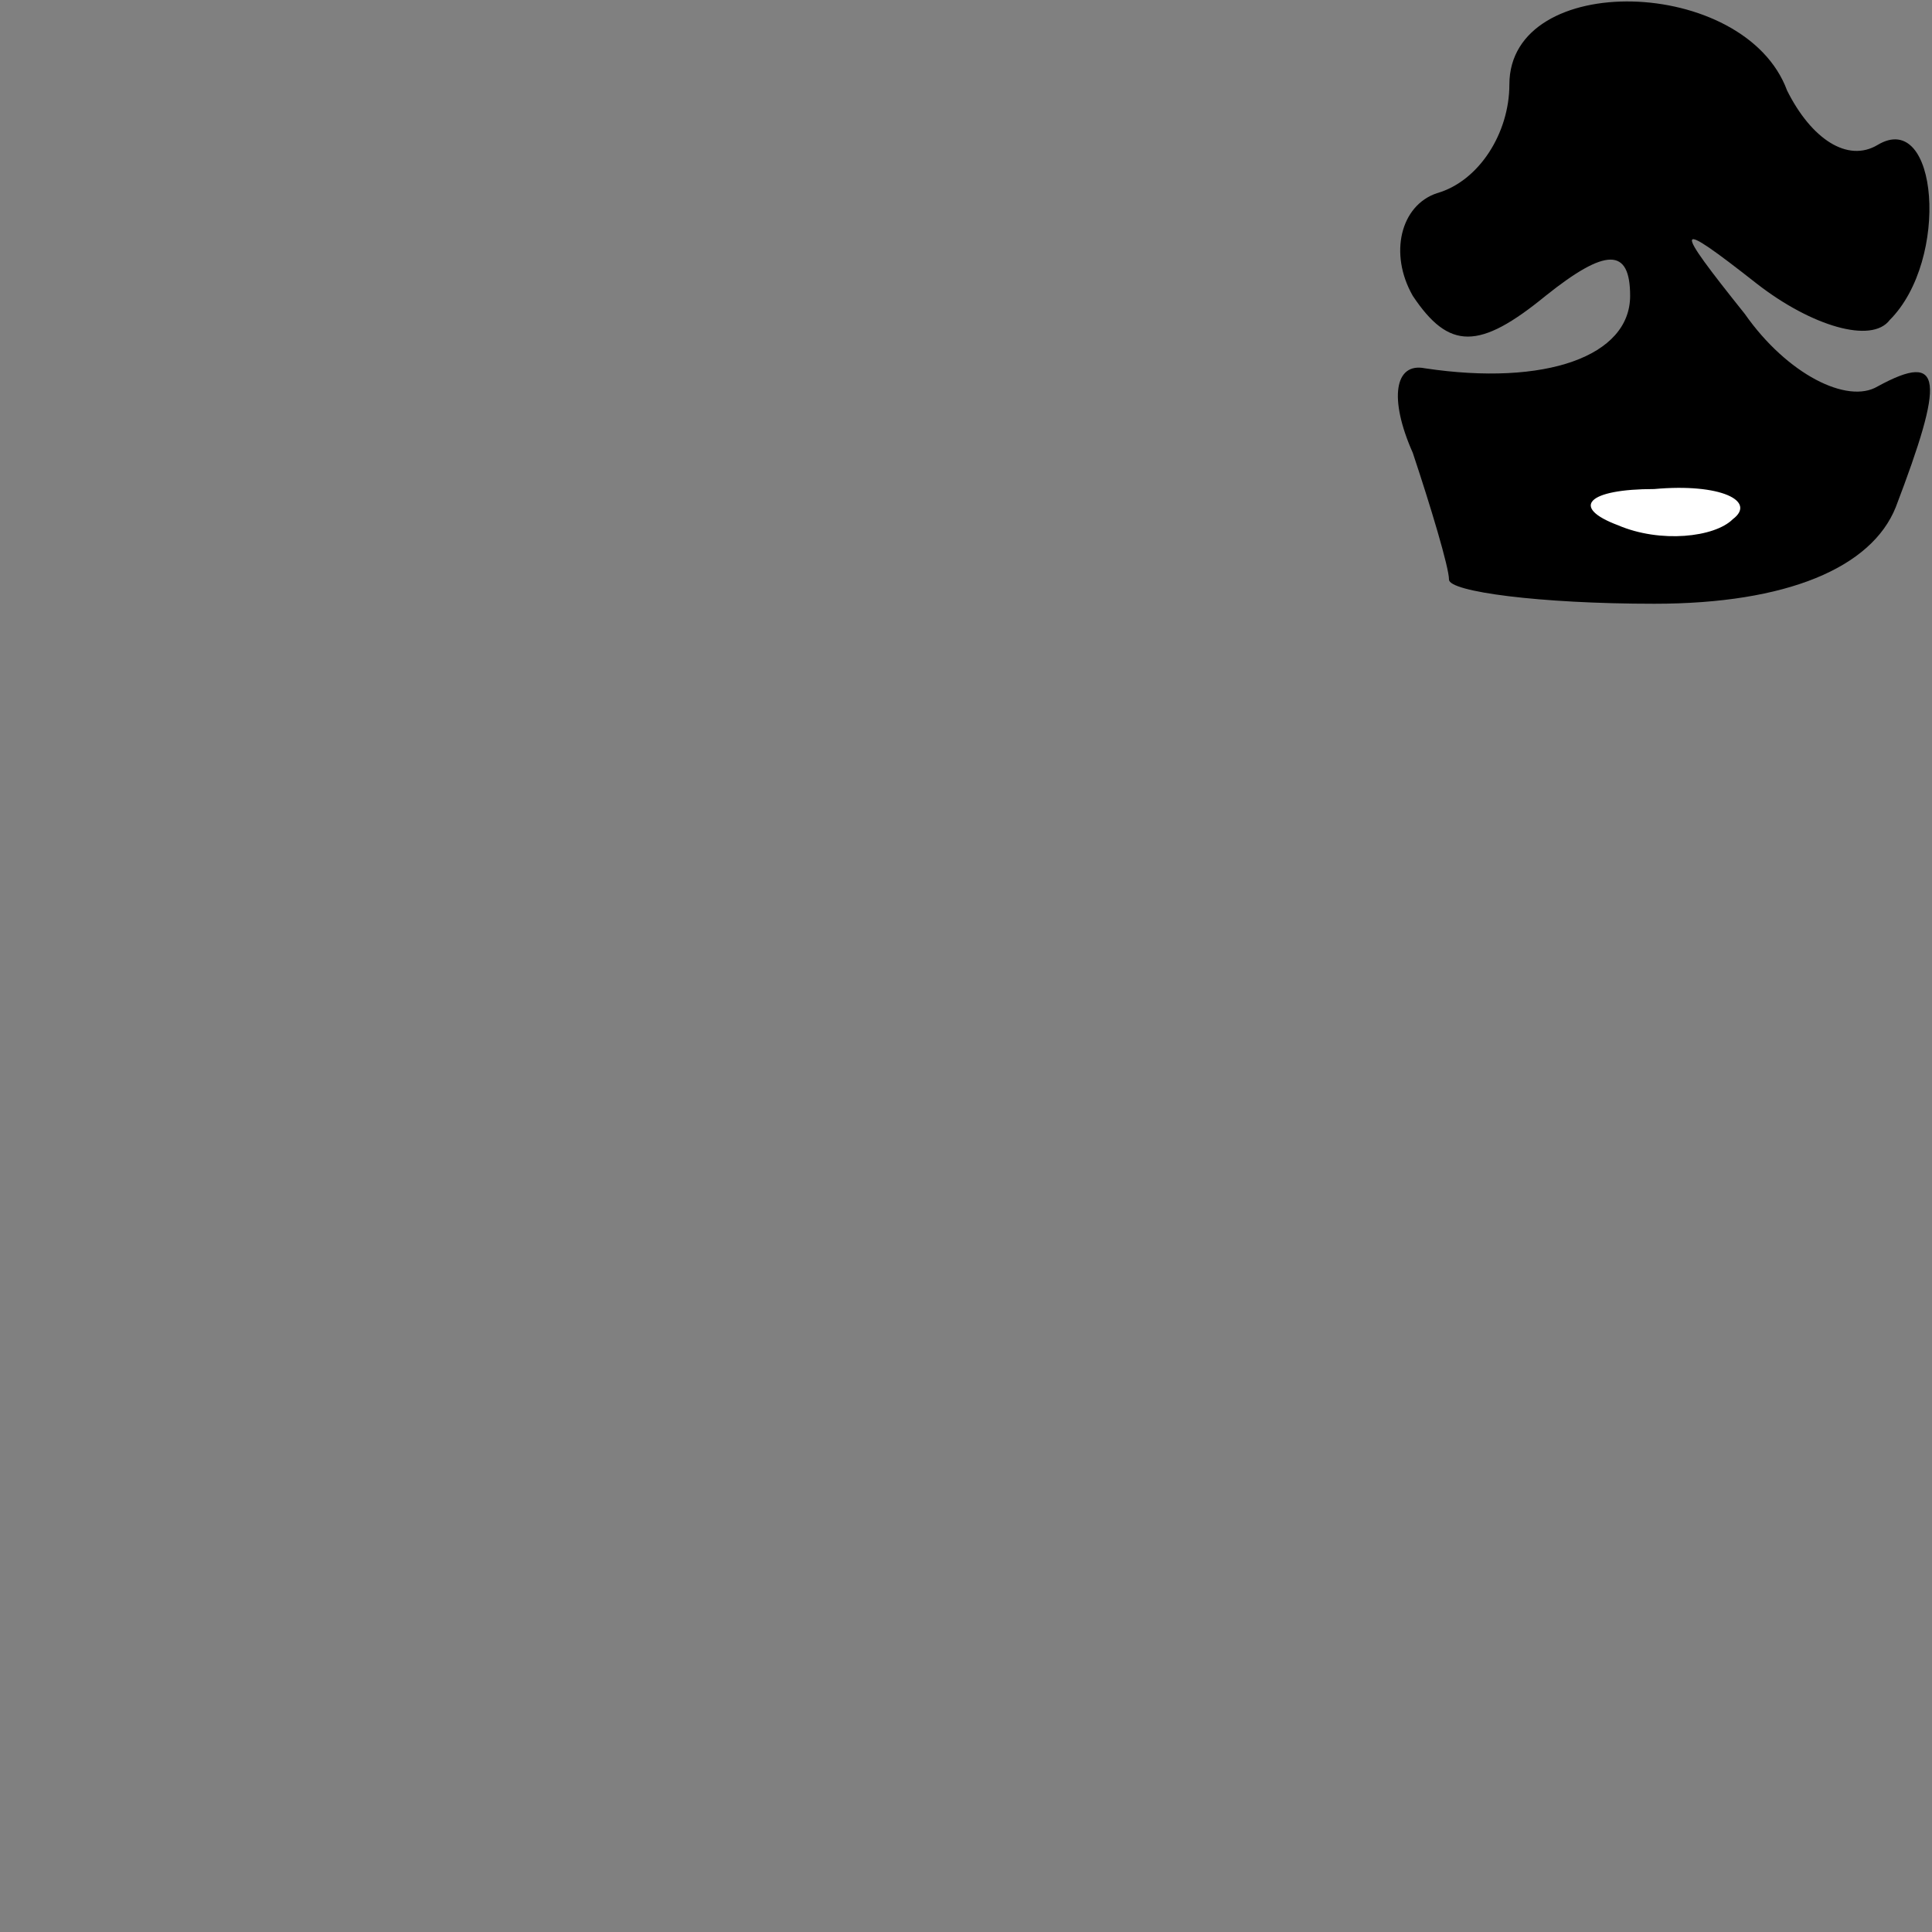 <?xml version="1.0" standalone="no"?>
<!DOCTYPE svg PUBLIC "-//W3C//DTD SVG 20010904//EN"
 "http://www.w3.org/TR/2001/REC-SVG-20010904/DTD/svg10.dtd">
<svg version="1.0" xmlns="http://www.w3.org/2000/svg"
 width="32pt" height="32pt" viewBox="0 0 32 32"
 preserveAspectRatio="xMidYMid meet">
<rect x="0" y="0" width="32" height="32" fill="#808080" stroke="none"/>
<g transform="translate(0,32) scale(0.1,-0.1)"
fill="#000000" stroke="none">
<path fill="#000000" stroke="none" d="M250 306 c0 -8 -5 -16 -12 -18 -6 -2
-8 -10 -4 -17 6 -9 11 -9 22 0 10 8 14 8 14 0 0 -10 -14 -15 -34 -12 -5 1 -6
-5 -2 -14 3 -9 6 -19 6 -21 0 -2 15 -4 34 -4 22 0 36 6 40 16 8 21 8 26 -3 20
-5 -3 -15 2 -22 12 -12 15 -12 16 2 5 9 -7 19 -10 22 -6 10 10 8 35 -2 29 -5
-3 -11 1 -15 9 -7 19 -46 20 -46 1z"/>
<path fill="#ffffff" stroke="none" d="M287 234 c-3 -3 -12 -4 -19 -1 -8 3 -5
6 6 6 11 1 17 -2 13 -5z"/>
</g>
</svg>
